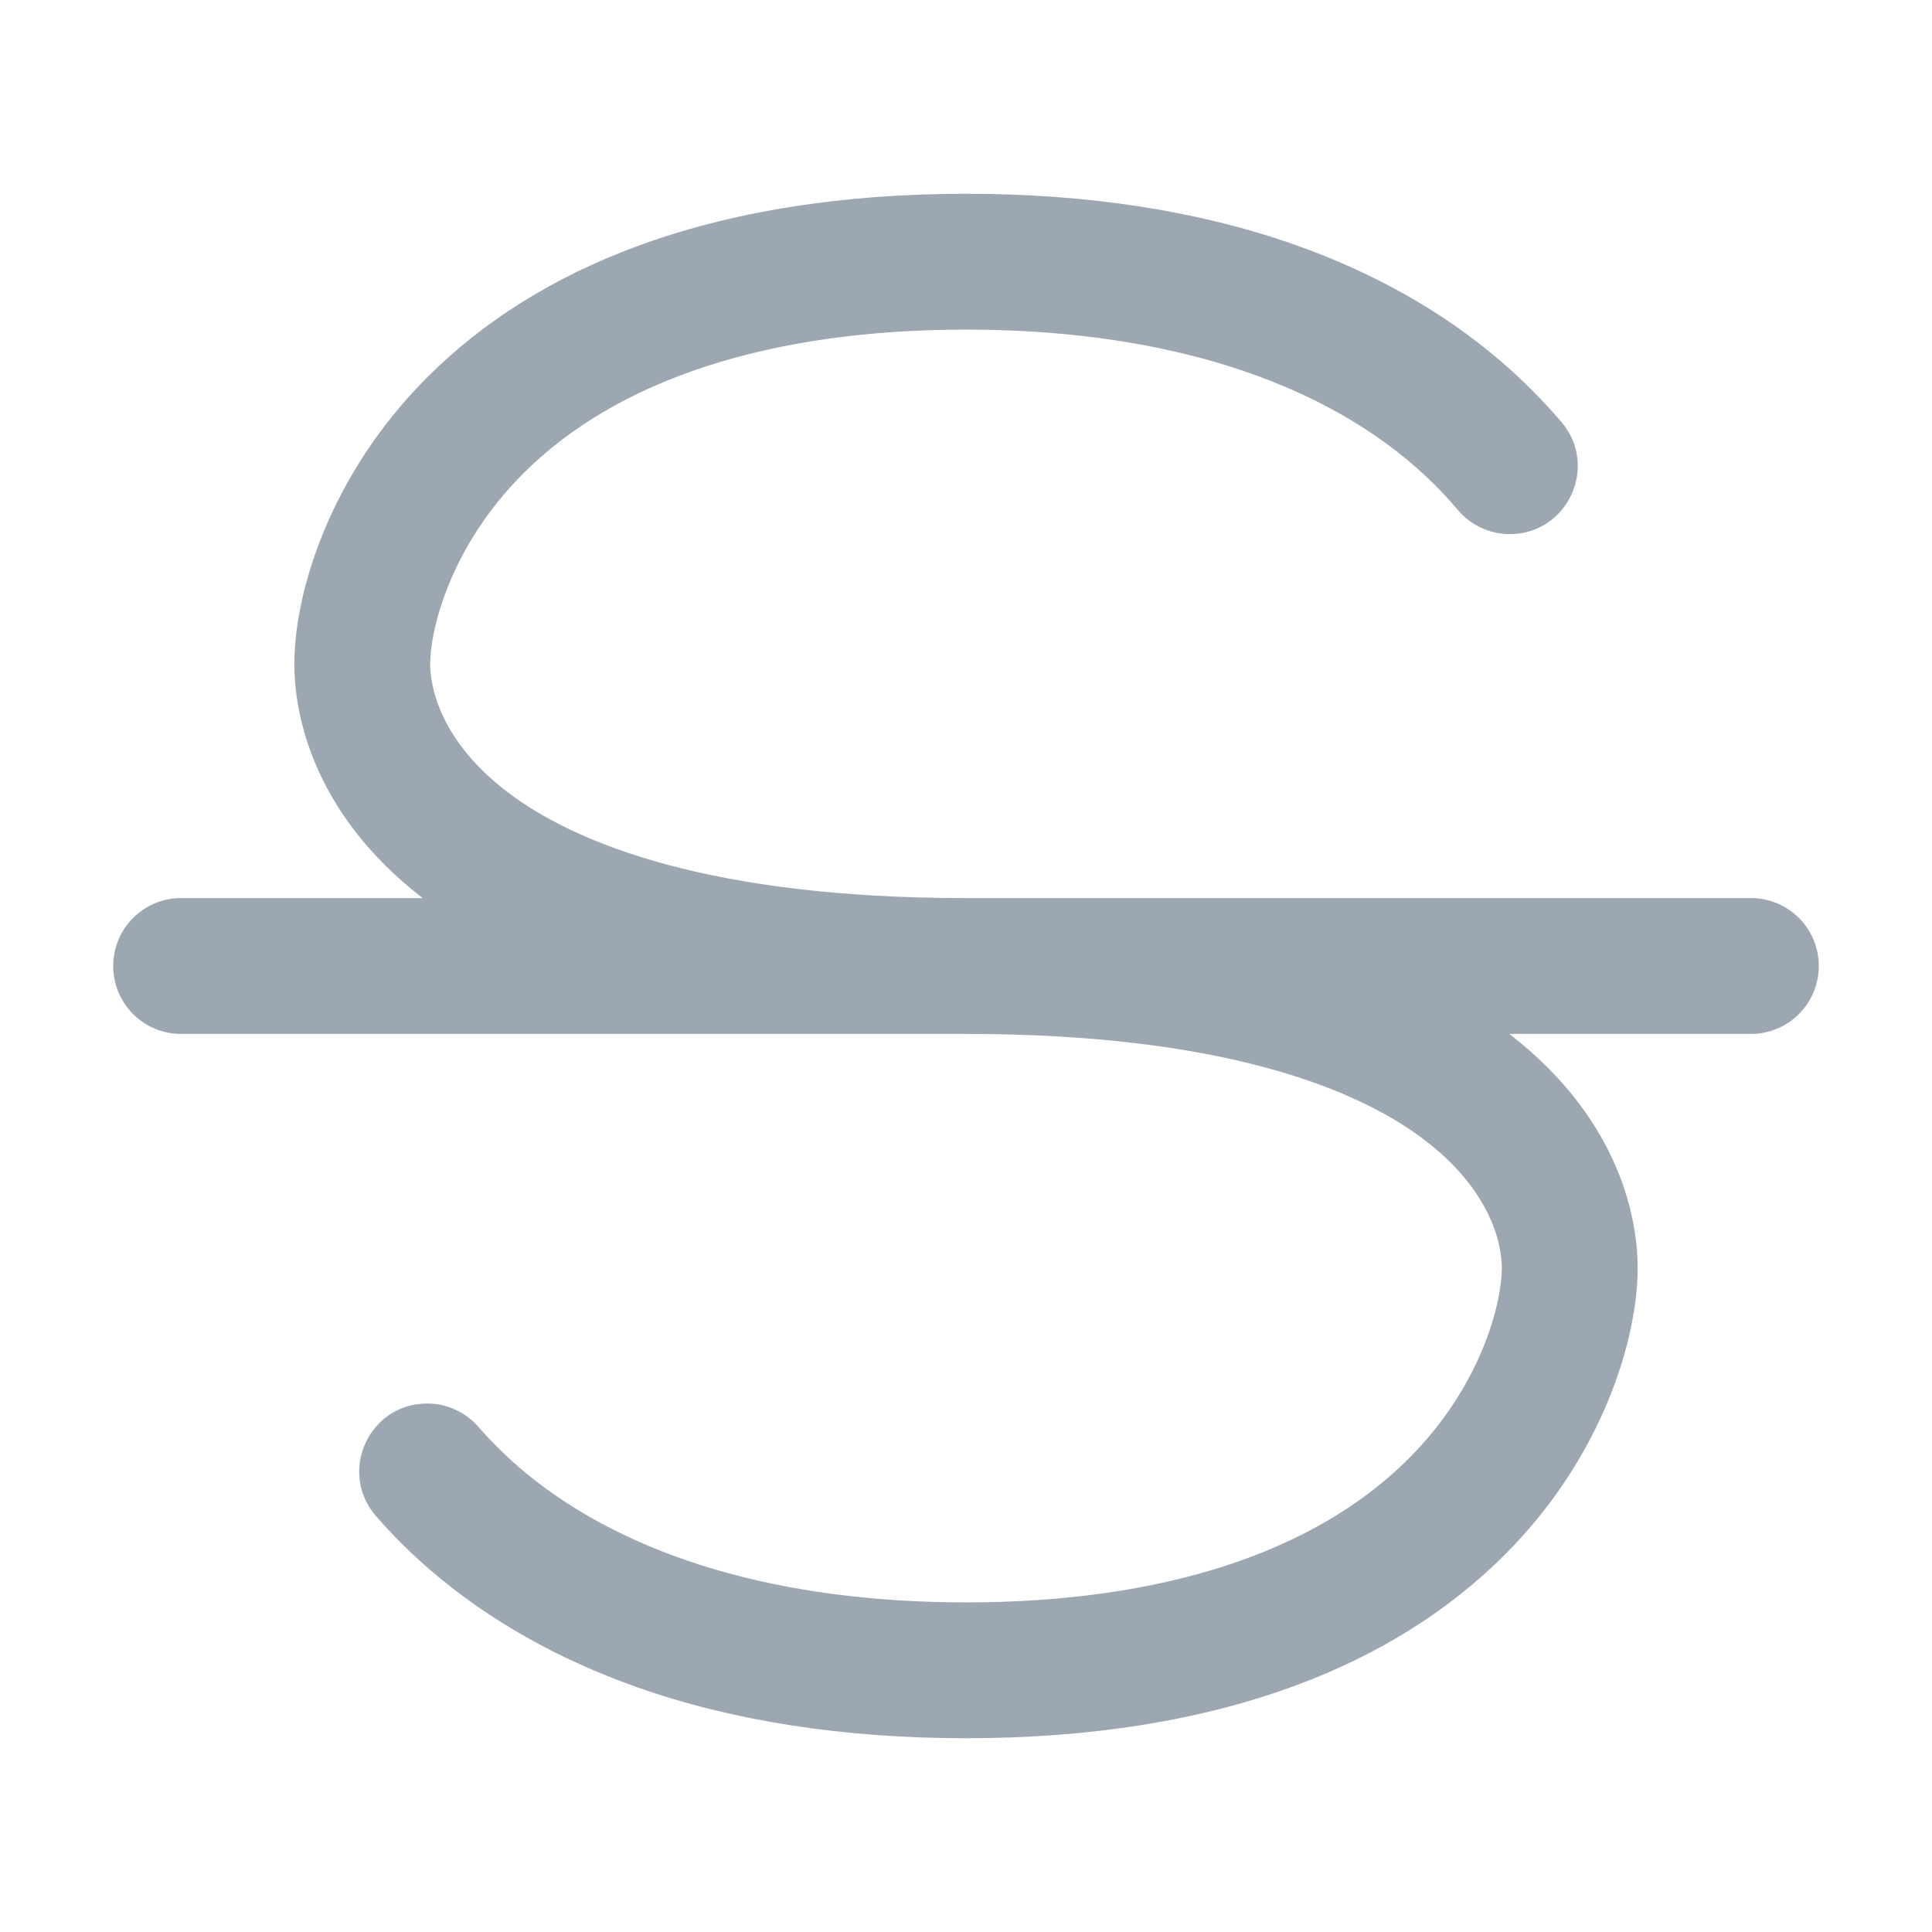 <?xml version="1.0" encoding="utf-8"?>
<!-- Generator: Adobe Illustrator 22.0.0, SVG Export Plug-In . SVG Version: 6.00 Build 0)  -->
<svg version="1.1" id="图层_1" xmlns="http://www.w3.org/2000/svg" xmlns:xlink="http://www.w3.org/1999/xlink" x="0px" y="0px"
	 viewBox="0 0 1024 1024" style="enable-background:new 0 0 1024 1024;" xml:space="preserve">
<style type="text/css">
	.st0{fill:#9DA7B2;}
	.st1{fill:none;stroke:#9DA7B2;stroke-width:72;stroke-linecap:round;stroke-linejoin:round;stroke-miterlimit:10;}
	.st2{fill:none;}
</style>
<path class="st0" d="M964,512c0,19.9-16.1,36-36,36H800c61.2,47.3,68,102.1,68,124c0,37.6-18.5,100.1-70.5,152.1
	c-29.6,29.6-66.7,52.9-110.4,69.1c-50,18.6-108.9,28.1-175.1,28.1c-64.9,0-123.6-9.1-174.5-27.1c-41.8-14.8-78.5-35.5-108.9-61.6
	c-11.4-9.7-21-19.5-29.2-28.9c-20.4-23.3-4-59.8,27-59.8h0c10.4,0,20.3,4.5,27.1,12.3c6.9,7.9,15.3,16.3,25.4,24.7
	c54.4,44.7,135,68.4,233.1,68.4c103.6,0,184.7-26.3,234.5-76.1C785.7,734.1,796,689.9,796,672c0-9.1-3.2-40.9-44.9-70.7
	C717,577,647.9,548,512,548H96c-19.9,0-36-16.1-36-36s16.1-36,36-36h128c-61.2-47.3-68-102.1-68-124c0-37.6,18.5-100.1,70.5-152.1
	c29.6-29.6,66.7-52.9,110.4-69.1c50-18.6,108.9-28.1,175.1-28.1c64.9,0,123.6,9.1,174.5,27.1c41.8,14.8,78.5,35.5,108.9,61.6
	c12.8,11,23.4,22,32.3,32.4c19.8,23.4,3.1,59.3-27.5,59.3l0,0c-10.7,0-20.8-4.8-27.7-13c-7.2-8.6-16.2-17.8-27.4-27
	c-54.4-44.7-135-68.4-233.1-68.4c-103.6,0-184.7,26.3-234.5,76.1C238.3,289.9,228,334.1,228,352c0,9.1,3.2,40.9,44.9,70.7
	C307,447,376.1,476,512,476h416C947.9,476,964,492.1,964,512z"/>
</svg>
